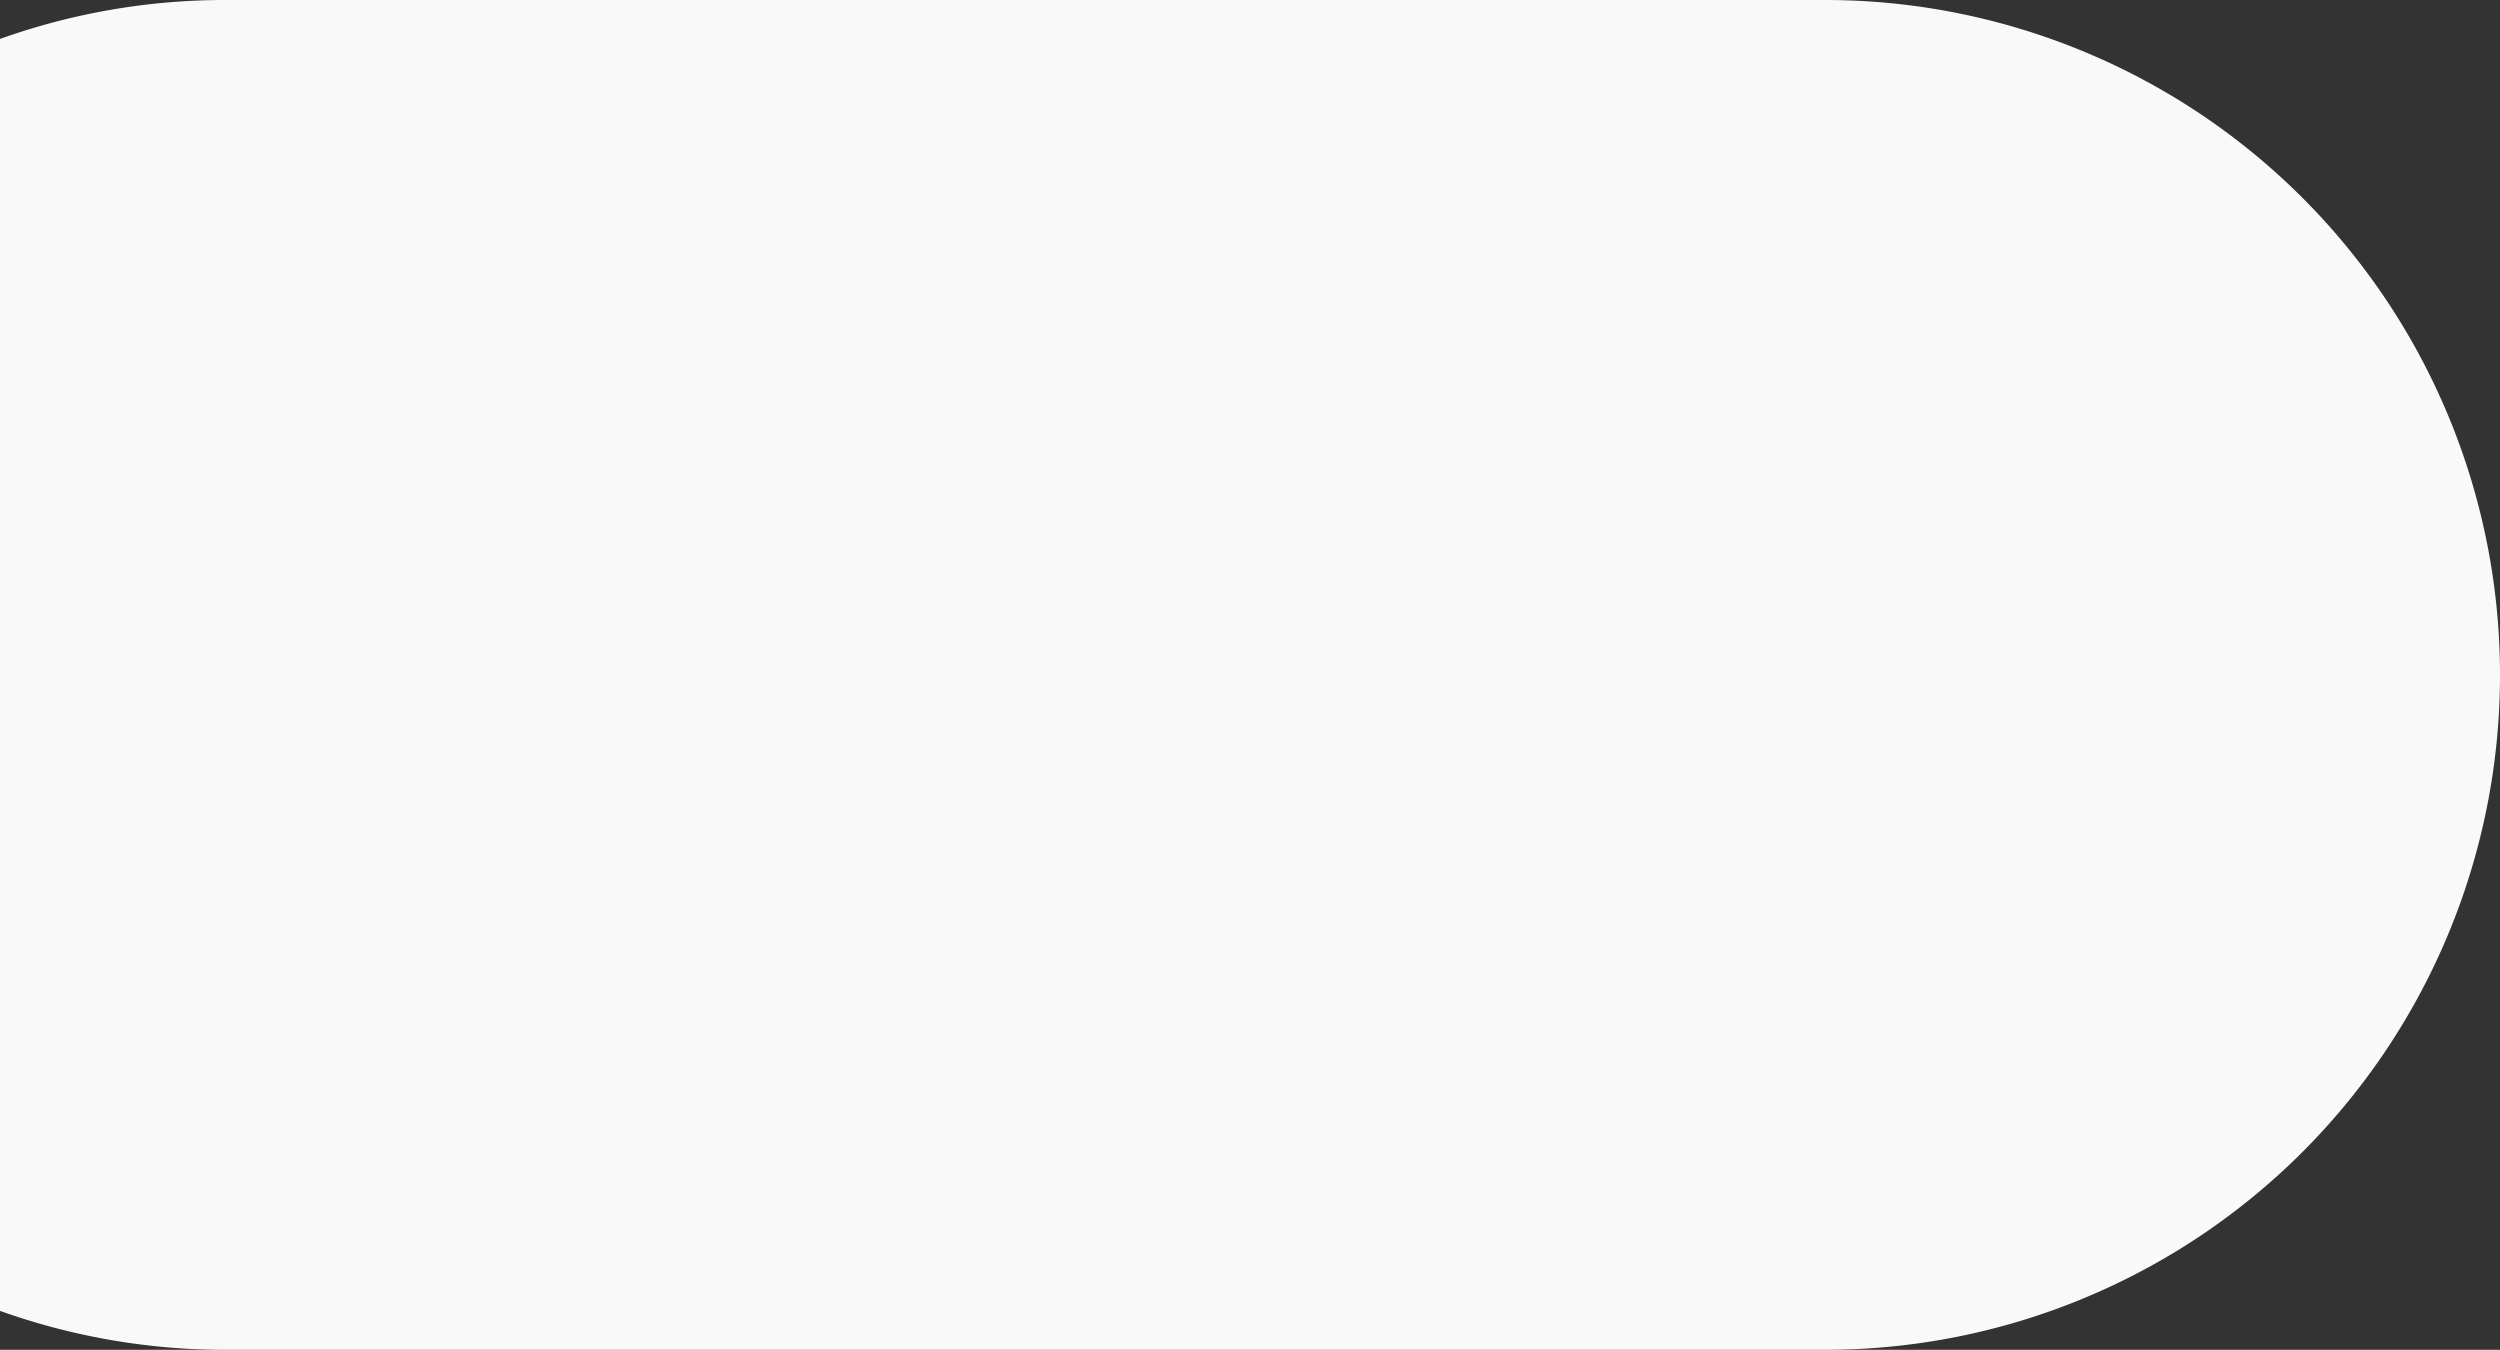 <svg id="Layer_1" data-name="Layer 1" xmlns="http://www.w3.org/2000/svg" viewBox="0 0 263 142"><rect x="0" y="0" width="263" height="142" fill="#333333" stroke="none"/><defs><style>.cls-1{fill:#f9f9f9;}</style></defs><title>shadow vector(near our mission)</title><path class="cls-1" d="M26.669,2509H195a71,71,0,1,0,0-142H26.669A70.355,70.355,0,0,0,3,2371.096V2504.904A70.355,70.355,0,0,0,26.669,2509Z" transform="translate(-3 -2367)"/></svg>